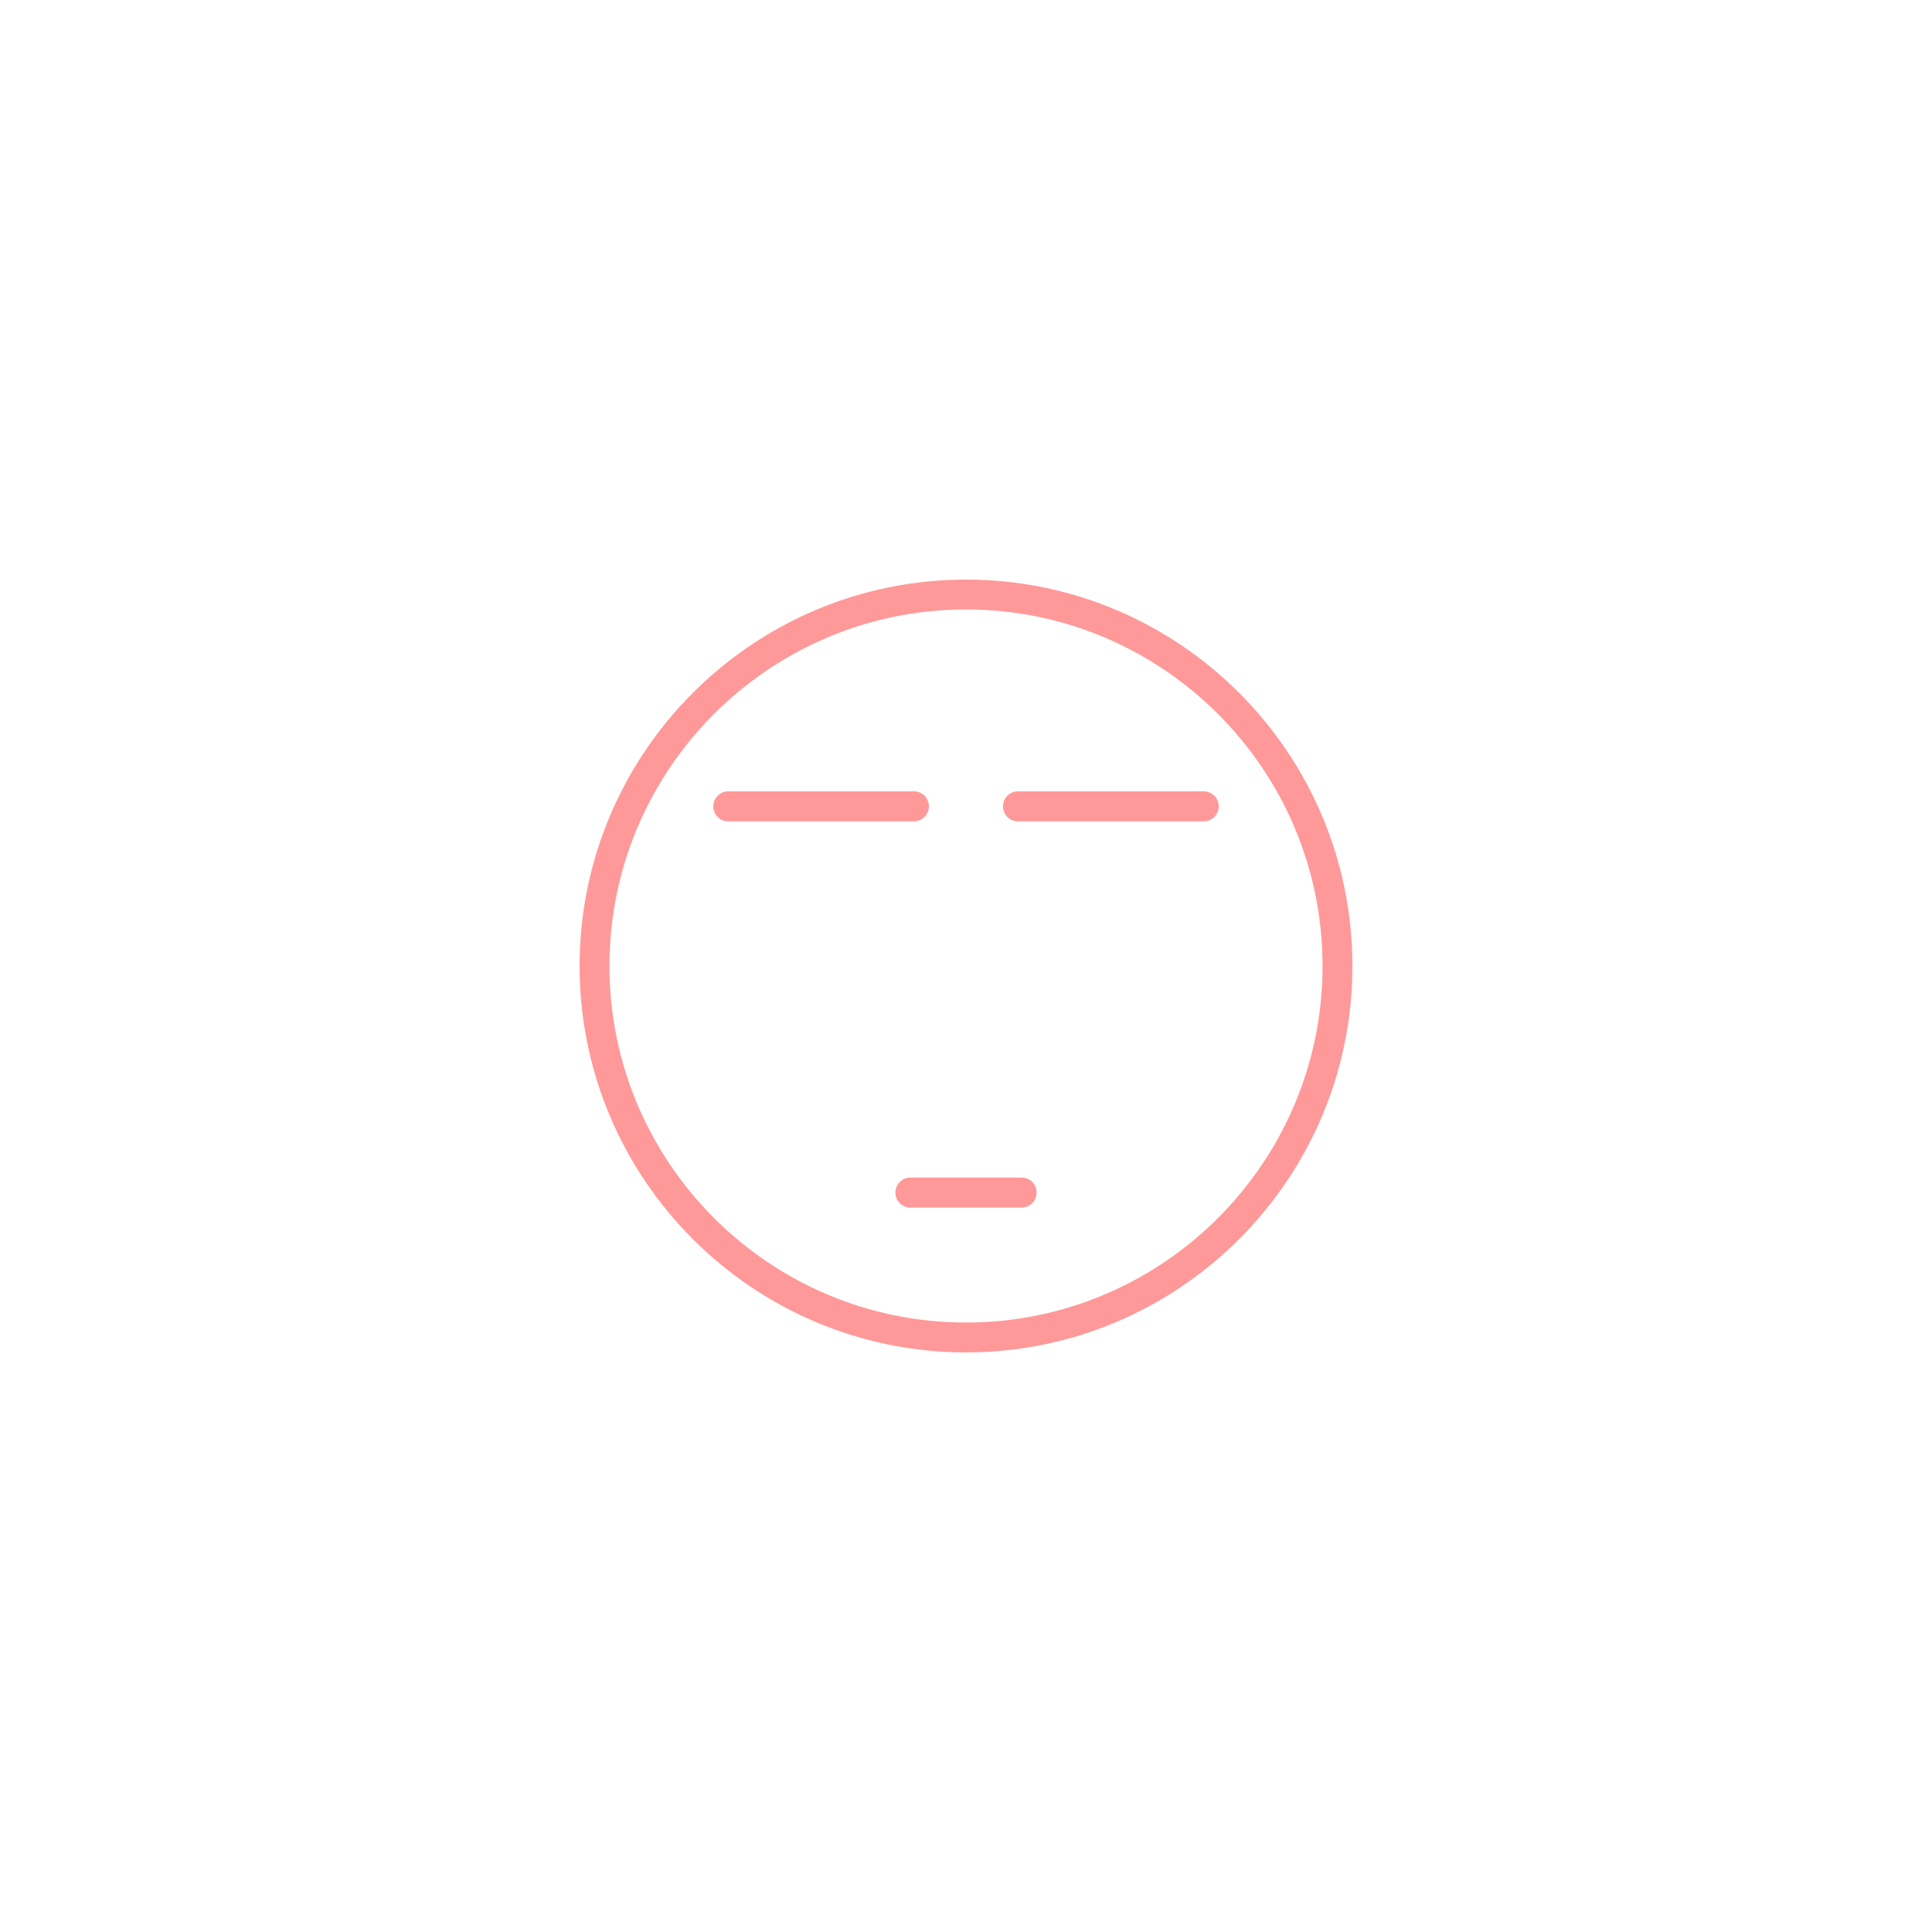 <svg xmlns="http://www.w3.org/2000/svg" xmlns:xlink="http://www.w3.org/1999/xlink" width="120" zoomAndPan="magnify" viewBox="0 0 90 90" height="120" preserveAspectRatio="xMidYMid meet" version="1.0"><path fill="#ff9999" d="M 45 27 C 35.07 27 27 35.07 27 45 C 27 54.93 35.07 63 45 63 C 54.93 63 63 54.93 63 45 C 63 35.07 54.93 27 45 27 Z M 45 61.609 C 35.84 61.609 28.391 54.16 28.391 45 C 28.391 35.84 35.84 28.391 45 28.391 C 54.16 28.391 61.609 35.84 61.609 45 C 61.609 54.16 54.16 61.609 45 61.609 Z M 45 61.609 " fill-opacity="1" fill-rule="nonzero"/><path fill="#ff9999" d="M 43.273 37.562 C 43.273 37.18 42.961 36.863 42.574 36.863 L 33.926 36.863 C 33.543 36.863 33.227 37.172 33.227 37.562 C 33.227 37.953 33.539 38.262 33.926 38.262 L 42.582 38.262 C 42.961 38.254 43.273 37.945 43.273 37.562 Z M 43.273 37.562 " fill-opacity="1" fill-rule="nonzero"/><path fill="#ff9999" d="M 56.074 36.863 L 47.418 36.863 C 47.039 36.863 46.723 37.172 46.723 37.562 C 46.723 37.953 47.031 38.262 47.418 38.262 L 56.074 38.262 C 56.457 38.262 56.773 37.953 56.773 37.562 C 56.773 37.172 56.461 36.863 56.074 36.863 Z M 56.074 36.863 " fill-opacity="1" fill-rule="nonzero"/><path fill="#ff9999" d="M 47.594 54.855 L 42.406 54.855 C 42.027 54.855 41.711 55.168 41.711 55.555 C 41.711 55.945 42.02 56.254 42.406 56.254 L 47.594 56.254 C 47.973 56.254 48.289 55.945 48.289 55.555 C 48.289 55.168 47.98 54.855 47.594 54.855 Z M 47.594 54.855 " fill-opacity="1" fill-rule="nonzero"/></svg>